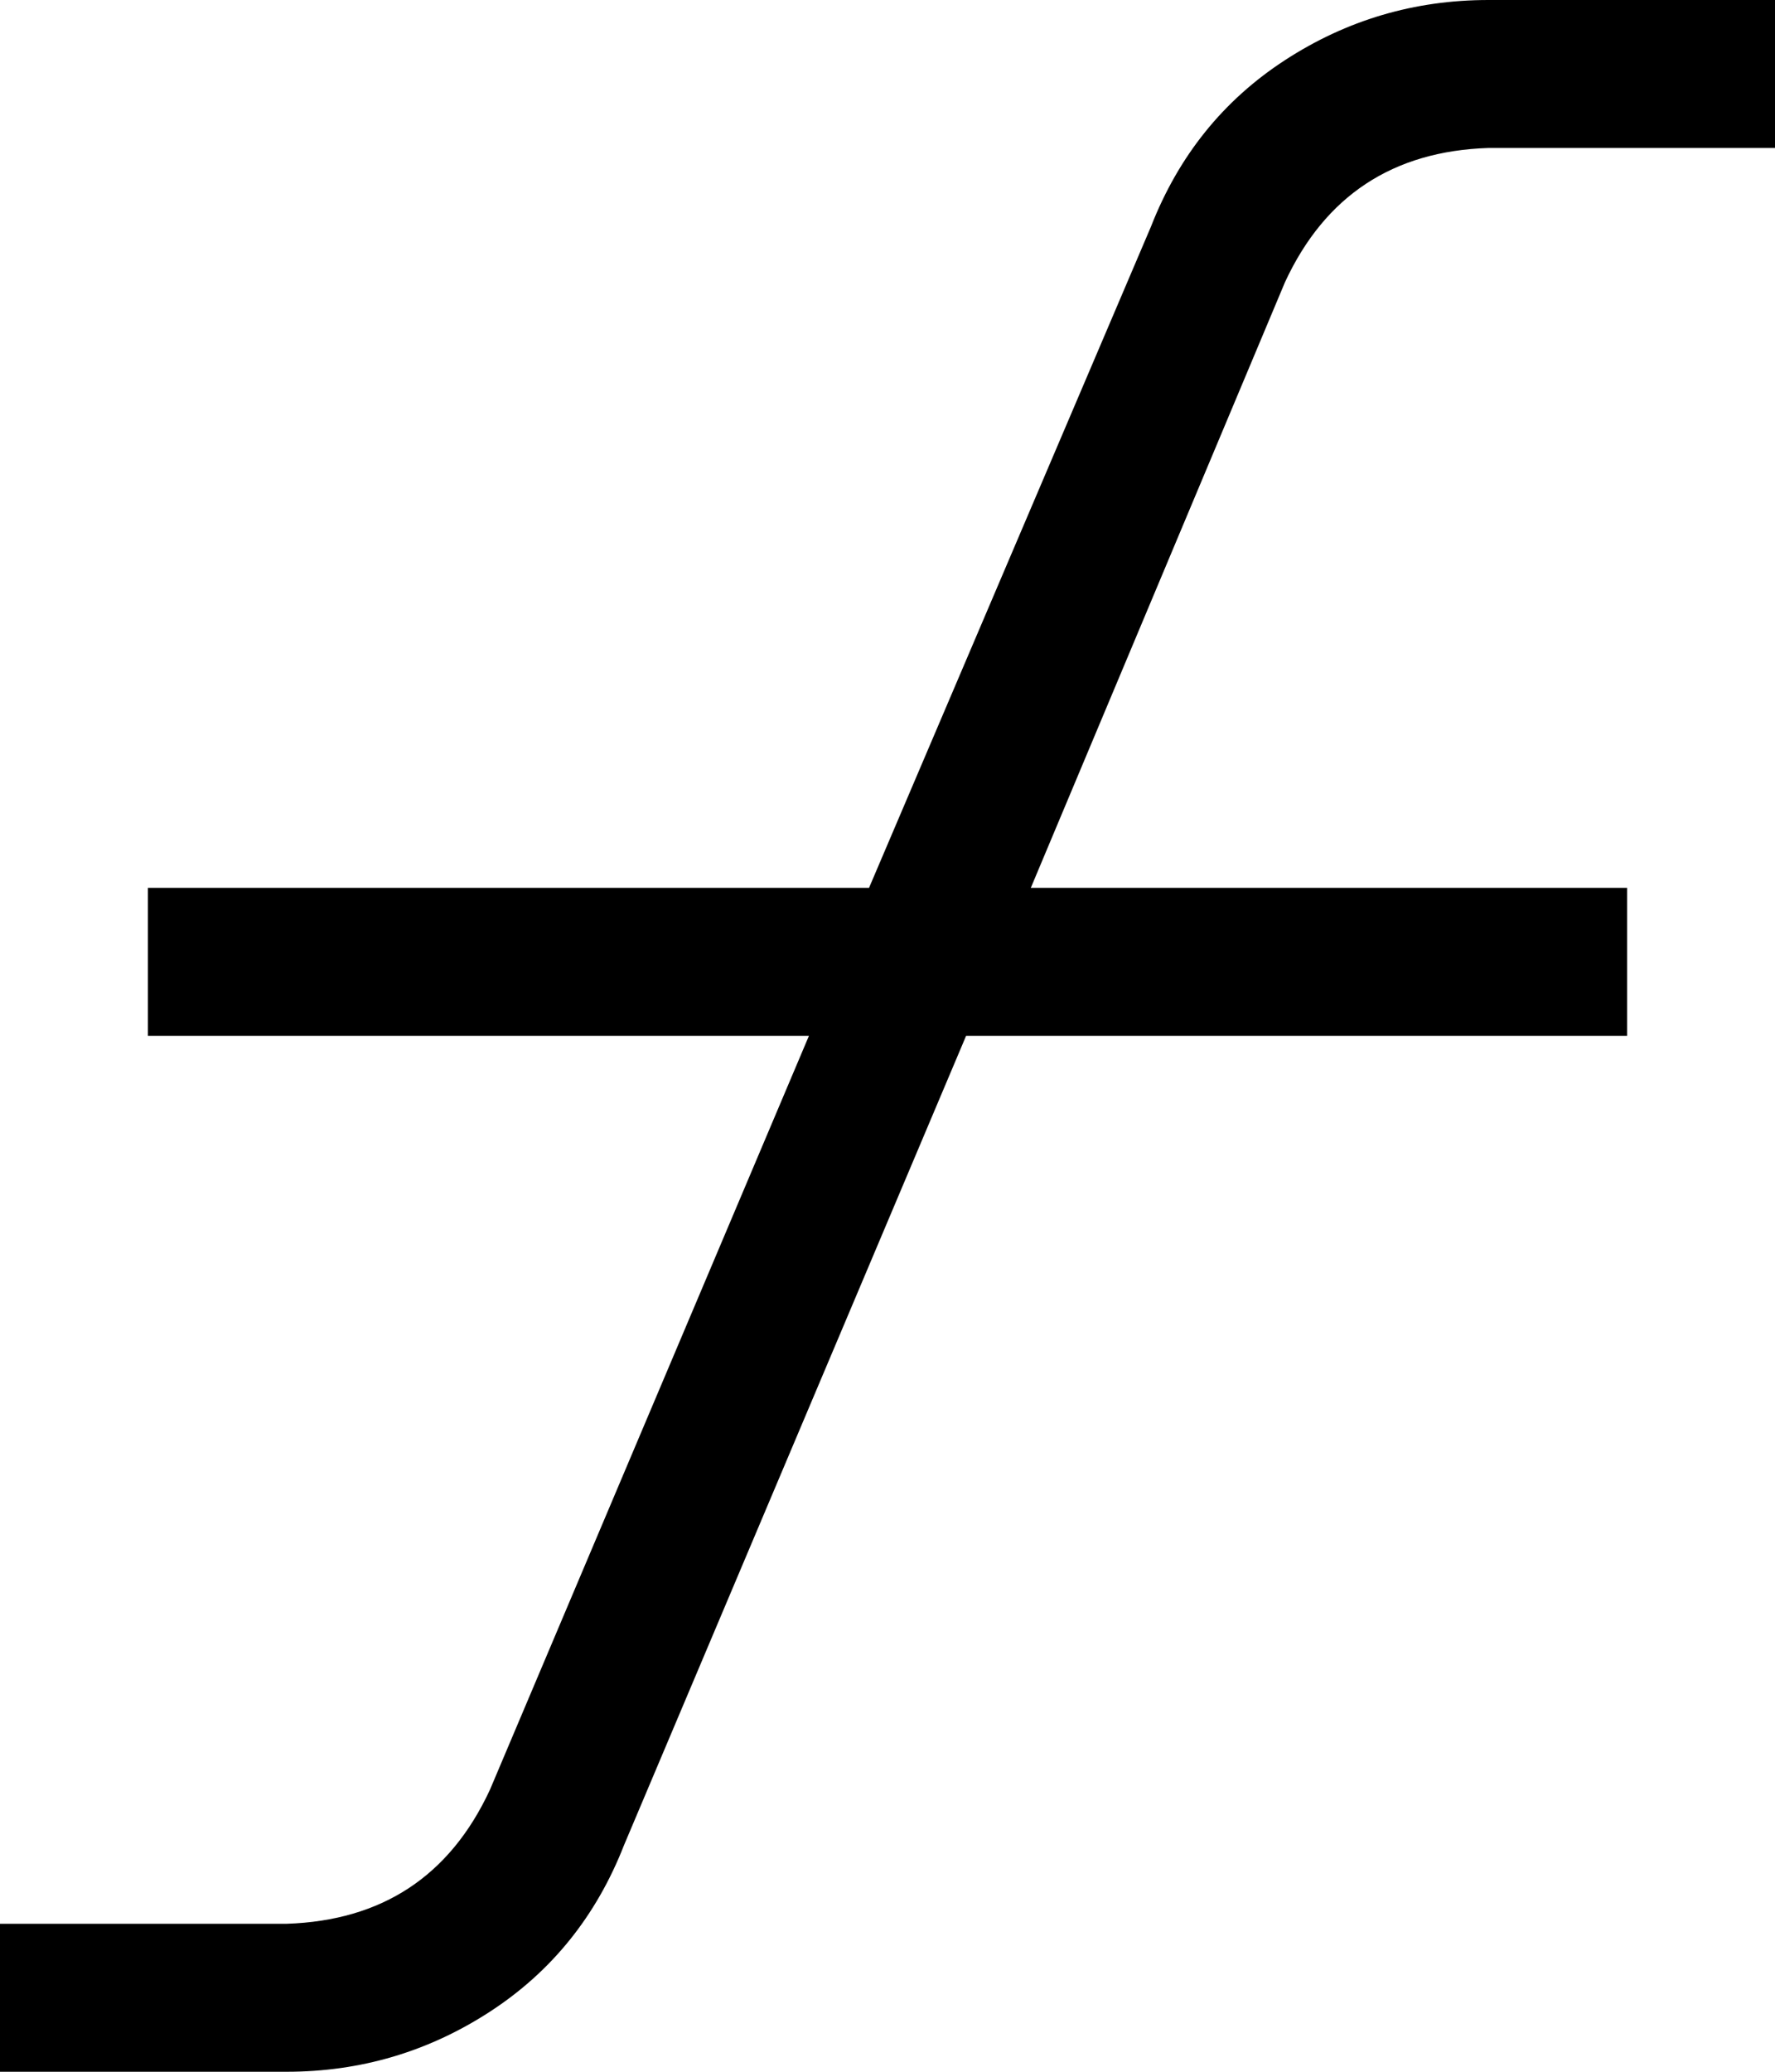<svg xmlns="http://www.w3.org/2000/svg" viewBox="0 0 384 448">
  <path d="M 322 0 Q 298 0 278 13 L 278 13 L 278 13 Q 258 26 249 49 L 188 192 L 188 192 L 32 192 L 32 192 L 32 224 L 32 224 L 175 224 L 175 224 L 106 387 L 106 387 Q 93 415 62 416 L 16 416 L 0 416 L 0 448 L 0 448 L 16 448 L 62 448 Q 86 448 106 435 Q 126 422 135 399 L 209 224 L 209 224 L 352 224 L 352 224 L 352 192 L 352 192 L 223 192 L 223 192 L 278 61 L 278 61 Q 291 33 322 32 L 368 32 L 384 32 L 384 0 L 384 0 L 368 0 L 322 0 Z" />
</svg>